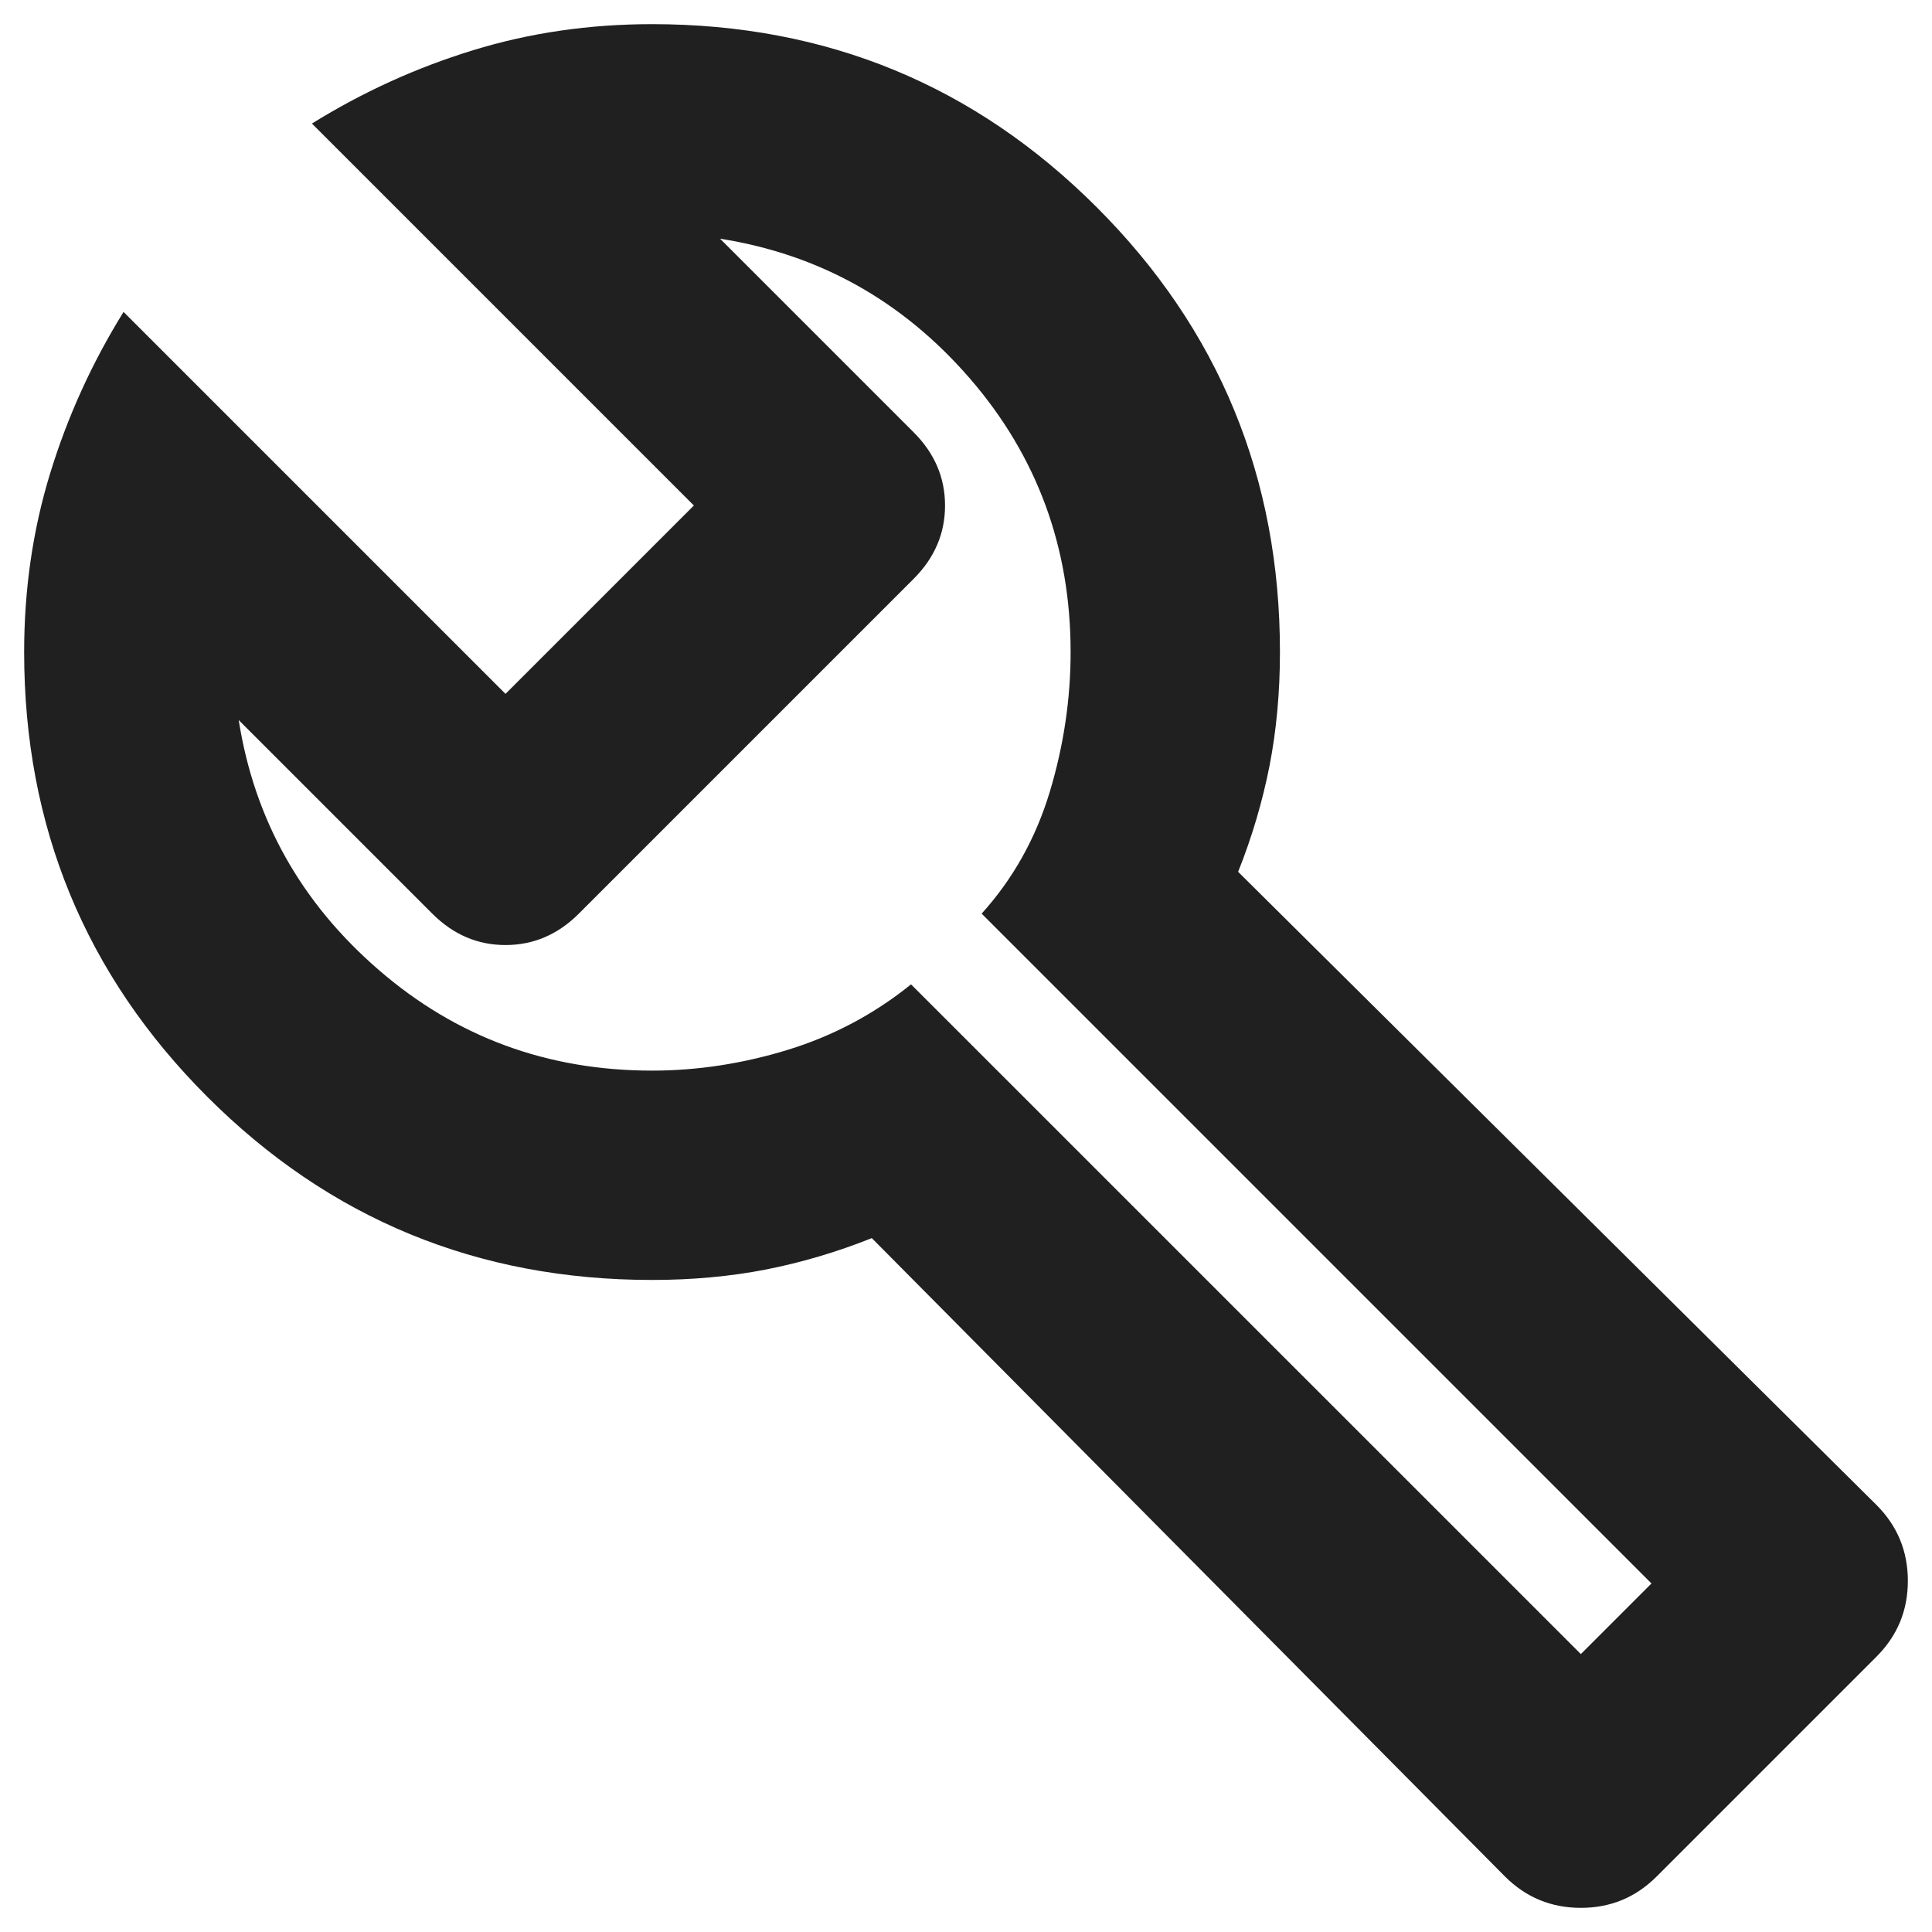 <svg width="20" height="20" viewBox="0 0 20 20" fill="none" xmlns="http://www.w3.org/2000/svg">
                                <path d="M15.579 19.425L9.025 12.817C8.664 12.961 8.298 13.069 7.929 13.142C7.558 13.214 7.165 13.25 6.75 13.25C4.944 13.25 3.41 12.618 2.146 11.354C0.882 10.09 0.25 8.556 0.25 6.75C0.25 6.1 0.34 5.481 0.521 4.894C0.701 4.308 0.954 3.753 1.279 3.229L5.233 7.183L7.183 5.233L3.229 1.279C3.753 0.954 4.308 0.701 4.894 0.521C5.481 0.34 6.1 0.25 6.75 0.25C8.556 0.25 10.09 0.882 11.354 2.146C12.618 3.41 13.25 4.944 13.25 6.75C13.25 7.165 13.214 7.558 13.142 7.928C13.069 8.298 12.961 8.664 12.817 9.025L19.425 15.579C19.642 15.796 19.75 16.058 19.75 16.365C19.75 16.672 19.642 16.933 19.425 17.15L17.15 19.425C16.933 19.642 16.672 19.75 16.365 19.75C16.058 19.75 15.796 19.642 15.579 19.425ZM16.365 17.123L17.096 16.392L10.162 9.458C10.488 9.097 10.722 8.677 10.867 8.198C11.011 7.72 11.083 7.237 11.083 6.75C11.083 5.667 10.736 4.723 10.041 3.919C9.346 3.116 8.483 2.633 7.454 2.471L9.458 4.475C9.675 4.692 9.783 4.944 9.783 5.233C9.783 5.522 9.675 5.775 9.458 5.992L5.992 9.458C5.775 9.675 5.522 9.783 5.233 9.783C4.944 9.783 4.692 9.675 4.475 9.458L2.471 7.454C2.633 8.483 3.116 9.345 3.92 10.04C4.723 10.736 5.667 11.083 6.75 11.083C7.219 11.083 7.689 11.011 8.158 10.867C8.628 10.722 9.052 10.496 9.431 10.19L16.365 17.123Z" fill="#202020"></path>
                            </svg>